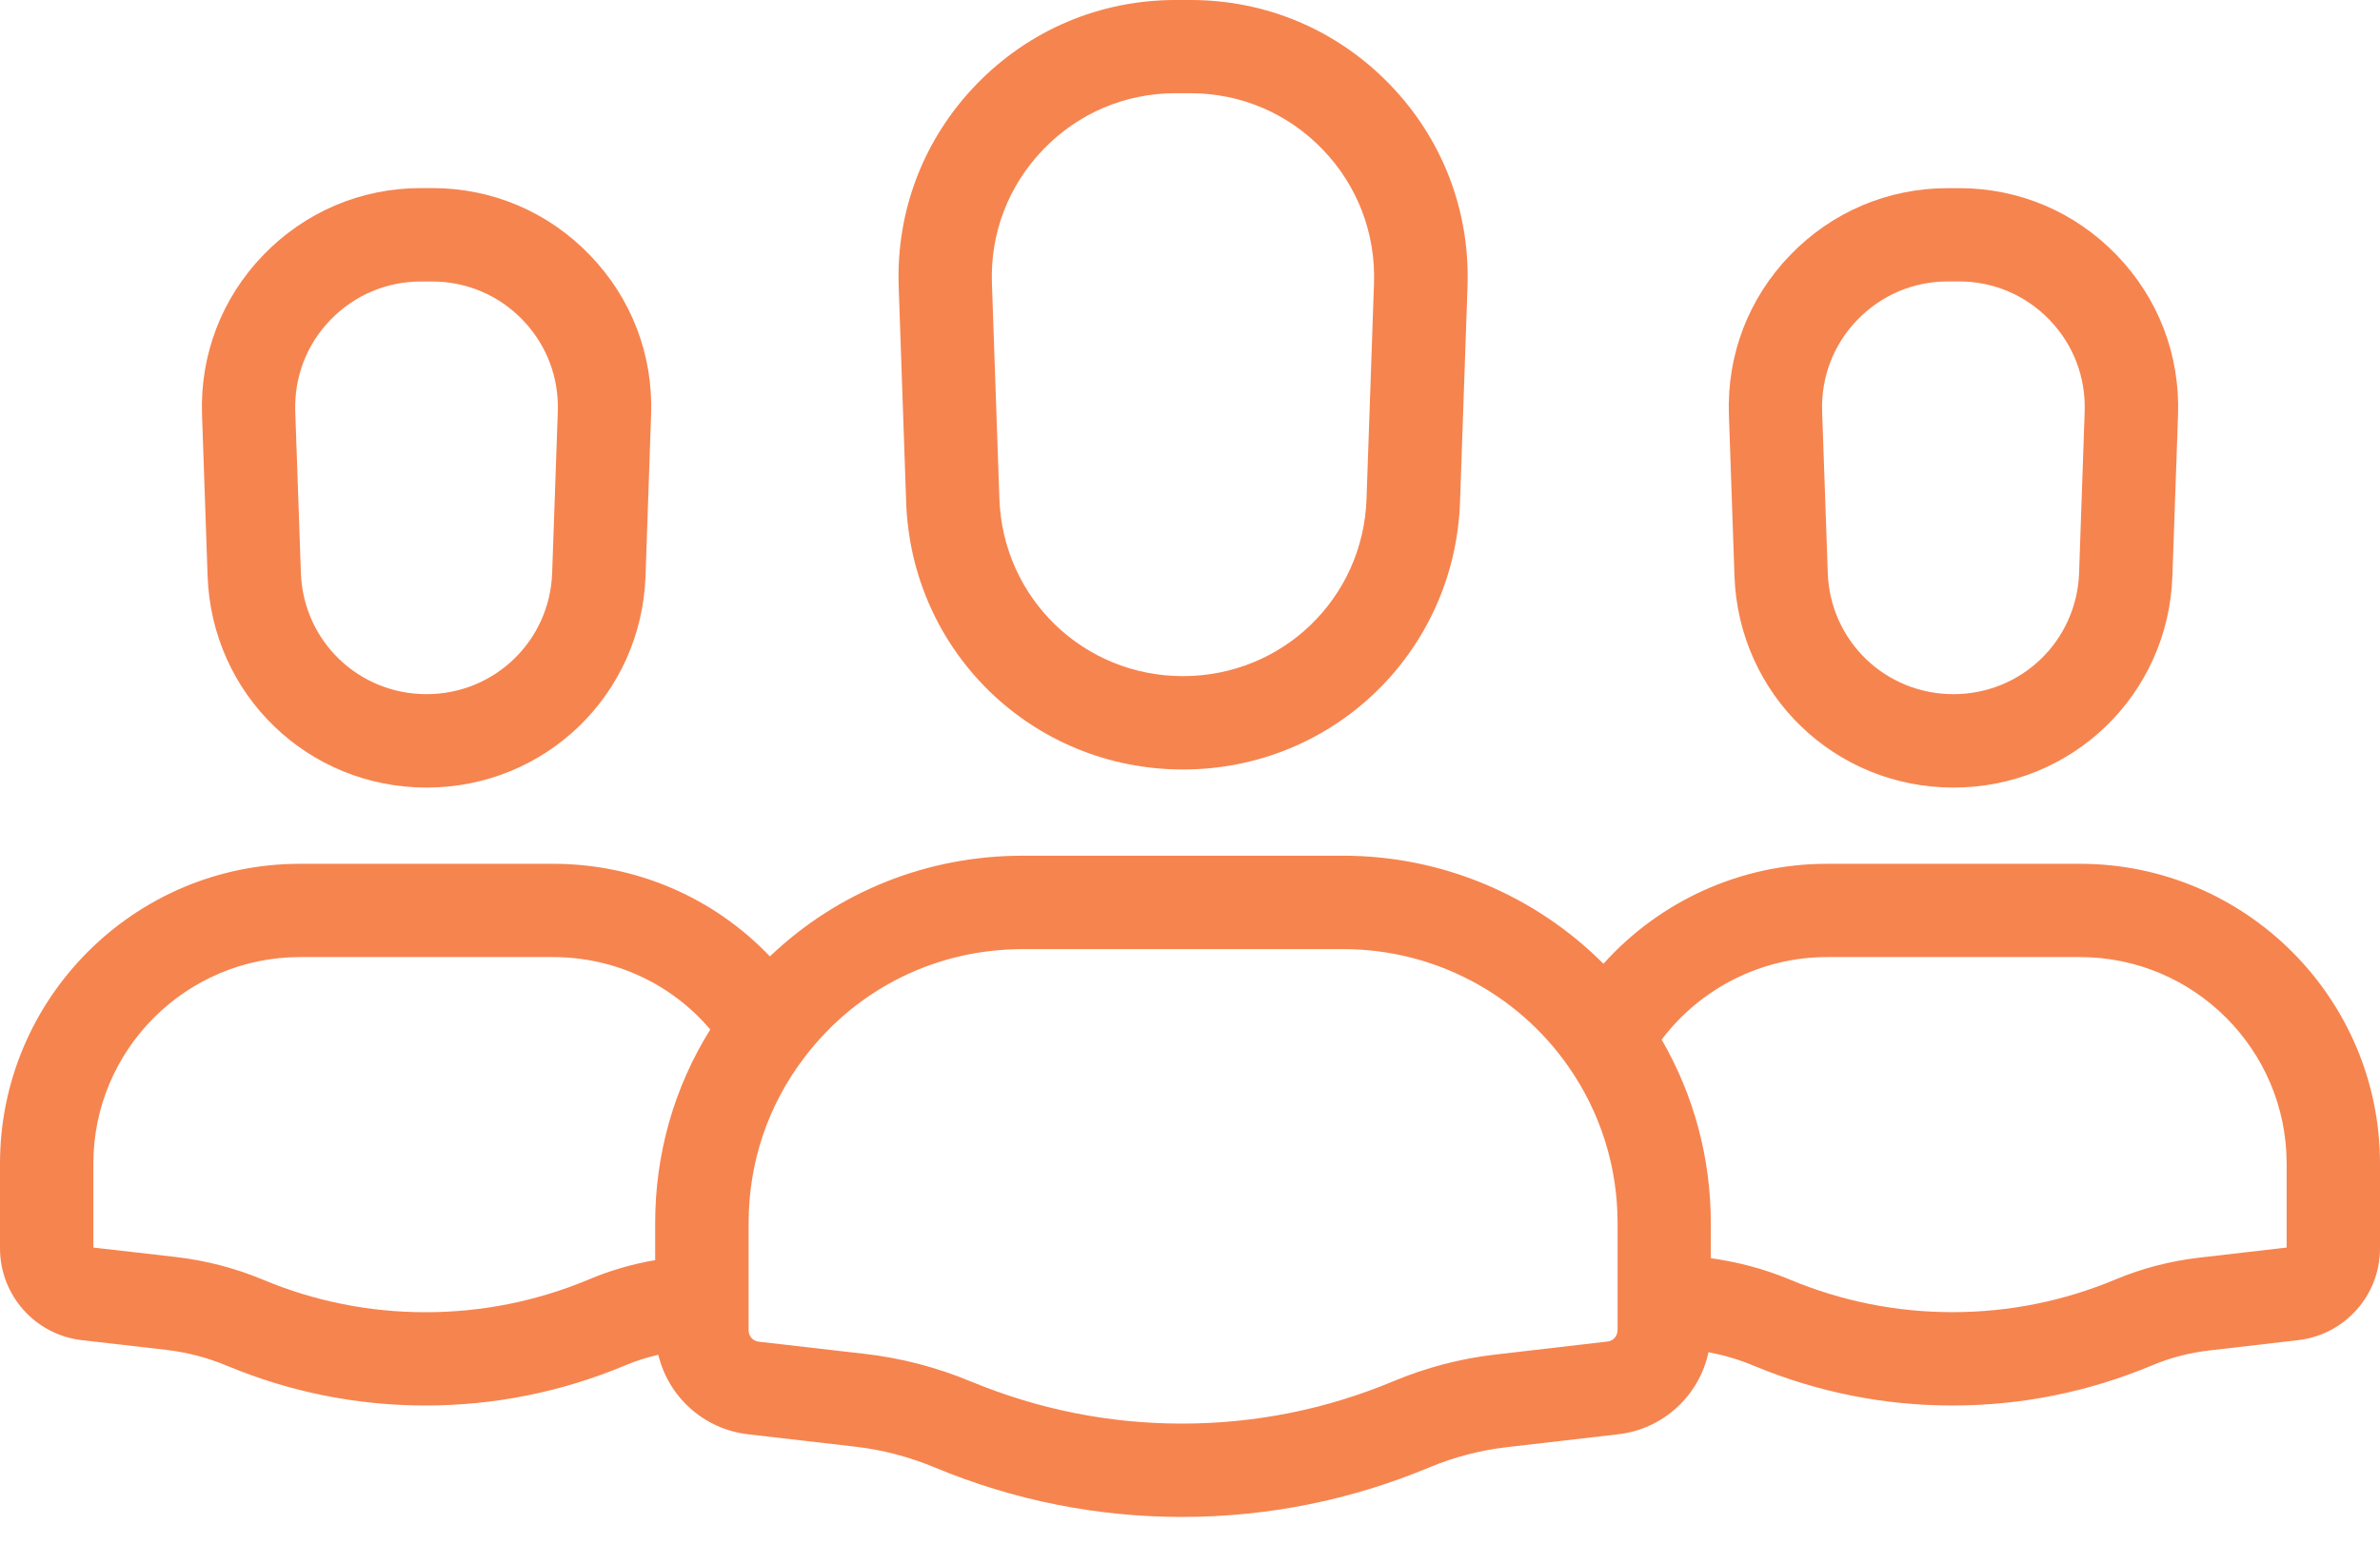 <svg width="35" height="23" viewBox="0 0 35 23" fill="none" xmlns="http://www.w3.org/2000/svg">
<path d="M28.727 11.583C26.983 11.583 25.568 10.217 25.507 8.472L25.425 6.1C25.394 5.219 25.714 4.384 26.327 3.751C26.939 3.117 27.763 2.767 28.645 2.767H28.81C29.692 2.767 30.514 3.116 31.127 3.751C31.739 4.384 32.06 5.219 32.03 6.101L31.947 8.474C31.887 10.217 30.472 11.583 28.727 11.583ZM28.645 4.139C28.139 4.139 27.667 4.34 27.315 4.703C26.963 5.067 26.779 5.546 26.796 6.052L26.879 8.424C26.913 9.425 27.725 10.209 28.727 10.209C29.728 10.209 30.54 9.425 30.575 8.424L30.657 6.052C30.674 5.546 30.49 5.067 30.139 4.703C29.788 4.34 29.315 4.139 28.808 4.139H28.645Z" fill="#f6844f"/>
<path d="M6.273 11.583C4.529 11.583 3.114 10.217 3.053 8.473L2.971 6.1C2.94 5.219 3.26 4.384 3.873 3.75C4.486 3.116 5.309 2.766 6.191 2.766H6.355C7.237 2.766 8.06 3.115 8.673 3.75C9.286 4.383 9.606 5.218 9.575 6.099L9.493 8.474C9.432 10.217 8.018 11.583 6.273 11.583ZM6.191 4.14C5.685 4.14 5.213 4.34 4.86 4.704C4.508 5.067 4.325 5.547 4.342 6.052L4.425 8.425C4.459 9.425 5.271 10.209 6.272 10.209C7.273 10.209 8.085 9.425 8.12 8.425L8.203 6.052C8.22 5.547 8.036 5.067 7.685 4.704C7.333 4.34 6.861 4.14 6.354 4.14H6.191Z" fill="#f6844f"/>
<path d="M30.588 12.704H26.865C25.599 12.704 24.408 13.252 23.58 14.174C22.574 13.166 21.2 12.585 19.755 12.585H15.038C13.631 12.585 12.318 13.117 11.322 14.066C10.498 13.202 9.358 12.704 8.134 12.704H4.411C1.979 12.704 0 14.681 0 17.113V18.359C0 19.051 0.518 19.631 1.204 19.71L2.439 19.852C2.75 19.888 3.051 19.966 3.334 20.085C3.339 20.087 3.347 20.09 3.354 20.093C4.279 20.476 5.256 20.671 6.259 20.671C7.27 20.671 8.256 20.473 9.191 20.082C9.349 20.015 9.512 19.964 9.681 19.925C9.828 20.54 10.345 21.018 10.999 21.094L12.565 21.275C12.97 21.32 13.367 21.424 13.756 21.586L13.758 21.587C14.913 22.066 16.132 22.31 17.382 22.31C18.639 22.31 19.864 22.064 21.022 21.58C21.382 21.43 21.761 21.331 22.149 21.285L23.798 21.094C24.465 21.017 24.99 20.521 25.125 19.887C25.354 19.931 25.577 19.996 25.788 20.085C25.793 20.087 25.801 20.09 25.808 20.093C26.733 20.476 27.71 20.671 28.713 20.671C29.724 20.671 30.71 20.473 31.645 20.082C31.914 19.968 32.2 19.894 32.494 19.861L33.795 19.71C34.482 19.631 35 19.051 35 18.36V17.113C35 14.683 33.021 12.704 30.588 12.704ZM8.66 18.817C7.895 19.137 7.087 19.299 6.258 19.299C5.433 19.299 4.63 19.139 3.871 18.822C3.866 18.82 3.858 18.818 3.851 18.814C3.453 18.649 3.031 18.54 2.597 18.488L1.373 18.348V17.113C1.373 15.439 2.736 14.076 4.411 14.076H8.134C9.035 14.076 9.873 14.467 10.445 15.141C9.913 15.993 9.635 16.968 9.635 17.988V18.533C9.3 18.59 8.972 18.685 8.66 18.817ZM23.787 19.566C23.787 19.65 23.724 19.721 23.64 19.73L21.988 19.922C21.474 19.981 20.969 20.114 20.491 20.314C19.502 20.728 18.455 20.937 17.381 20.937C16.313 20.937 15.271 20.729 14.274 20.316H14.273C13.776 20.109 13.253 19.973 12.721 19.912L11.155 19.732C11.072 19.722 11.009 19.651 11.009 19.567V19.138V17.989C11.009 17.097 11.293 16.253 11.833 15.547L11.834 15.546C12.603 14.537 13.771 13.959 15.041 13.959H19.757C21.071 13.959 22.305 14.601 23.06 15.679C23.536 16.358 23.788 17.157 23.788 17.989V19.566H23.787ZM33.627 18.348L32.336 18.497C31.914 18.547 31.503 18.653 31.115 18.815C30.35 19.136 29.543 19.298 28.713 19.298C27.889 19.298 27.086 19.138 26.326 18.821C26.322 18.819 26.314 18.817 26.307 18.813C25.942 18.662 25.556 18.56 25.159 18.504V17.988C25.159 17.032 24.91 16.108 24.436 15.29C25.007 14.534 25.905 14.076 26.866 14.076H30.589C32.265 14.076 33.627 15.439 33.627 17.113V18.348Z" fill="#f6844f"/>
<path d="M17.397 11.317C15.19 11.317 13.402 9.59 13.326 7.385L13.216 4.215C13.177 3.101 13.582 2.045 14.357 1.243C15.132 0.442 16.173 0 17.288 0H17.509C18.624 0 19.665 0.442 20.439 1.243C21.214 2.045 21.62 3.101 21.581 4.215L21.471 7.385C21.392 9.59 19.603 11.317 17.397 11.317ZM17.287 1.371C16.548 1.371 15.857 1.664 15.344 2.196C14.83 2.728 14.561 3.428 14.587 4.167L14.697 7.337C14.749 8.799 15.934 9.944 17.397 9.944C18.86 9.944 20.046 8.799 20.096 7.337L20.206 4.167C20.231 3.428 19.962 2.728 19.449 2.196C18.935 1.664 18.245 1.371 17.505 1.371H17.287Z" fill="#f6844f"/>
</svg>

